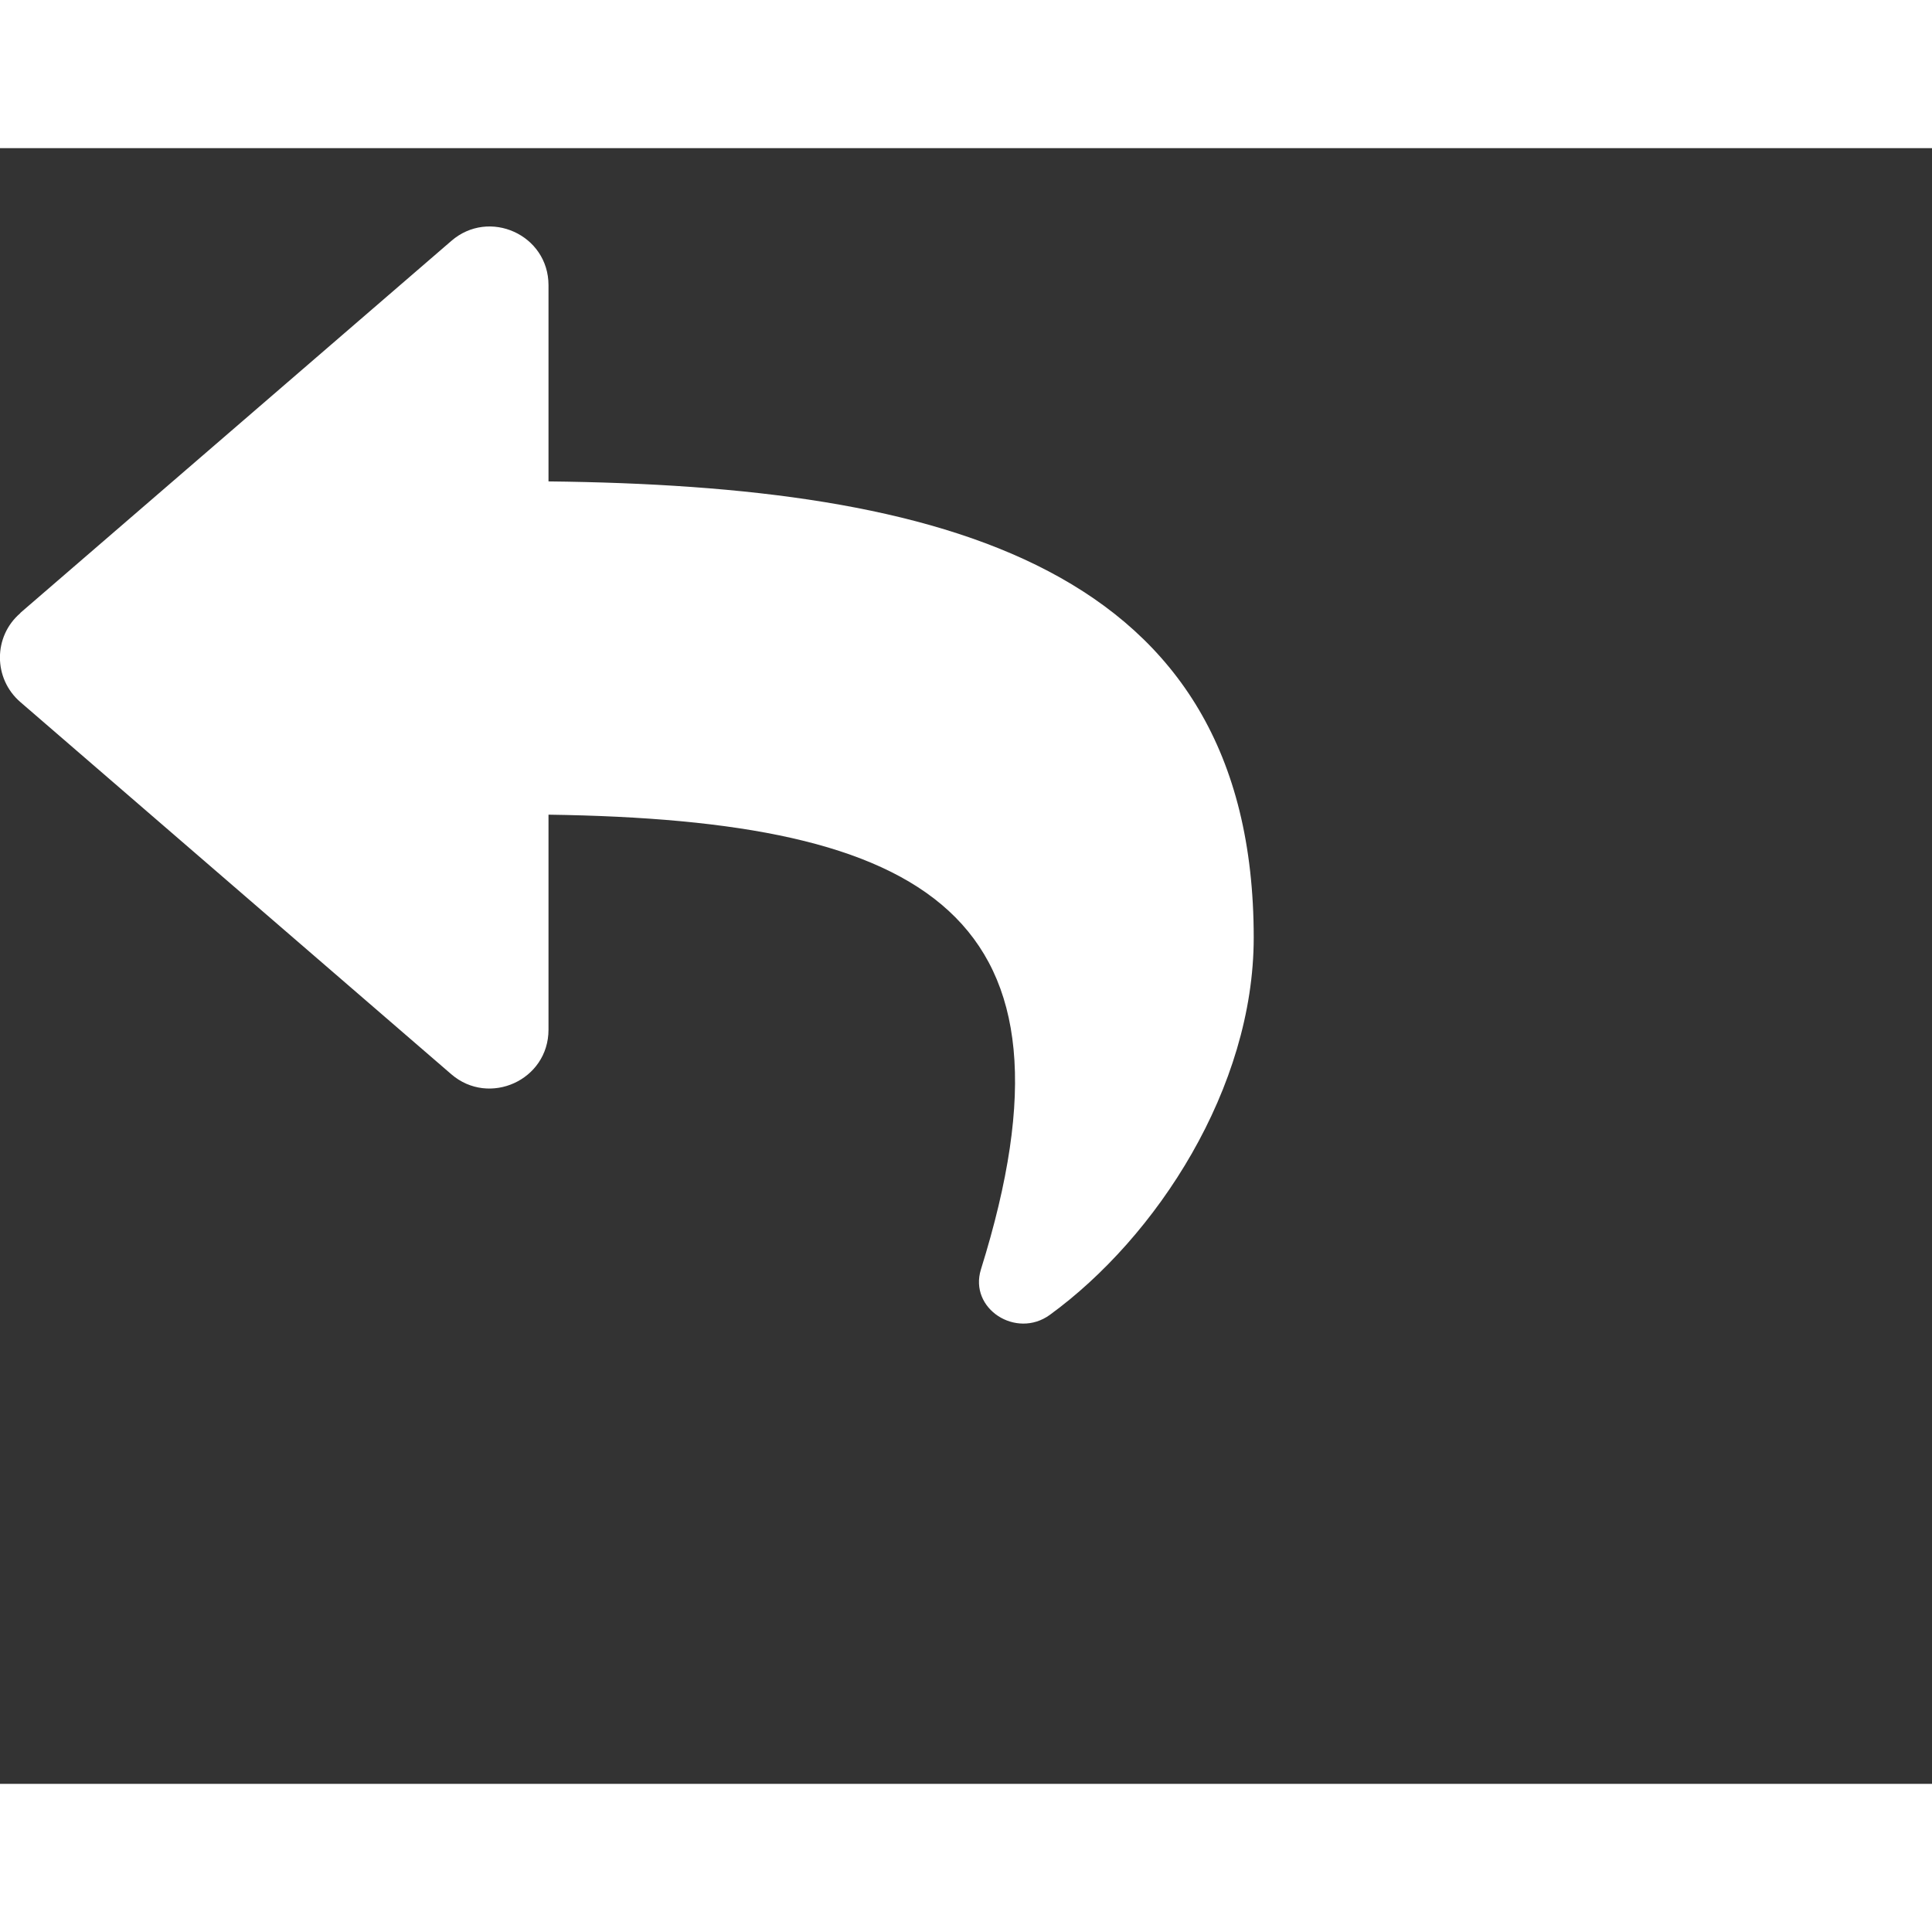 <svg
  viewBox="0 0 789 668"
  width="16"
  height="16"
  fill="#fff"
  class="text-violet-500 hover:text-violet-600">
  <rect x="0" y="0" width="789" height="668" fill="#333333" stroke="none"/>
  <path d="M8.3 189.8L184.3 37.9C199.7 24.5 224 35.3 224 56v80.1c160.6 1.8 288 34 288 186.3 0 61.4-39.6 122.3-83.3 154.1-13.7 9.9-33.1-2.5-28.1-18.6 45.3-145-21.5-183.5-176.6-185.7V360c0 20.7-24.3 31.5-39.7 18.2l-176-152c-11.1-9.6-11.1-26.8 0-36.3z"/></svg>